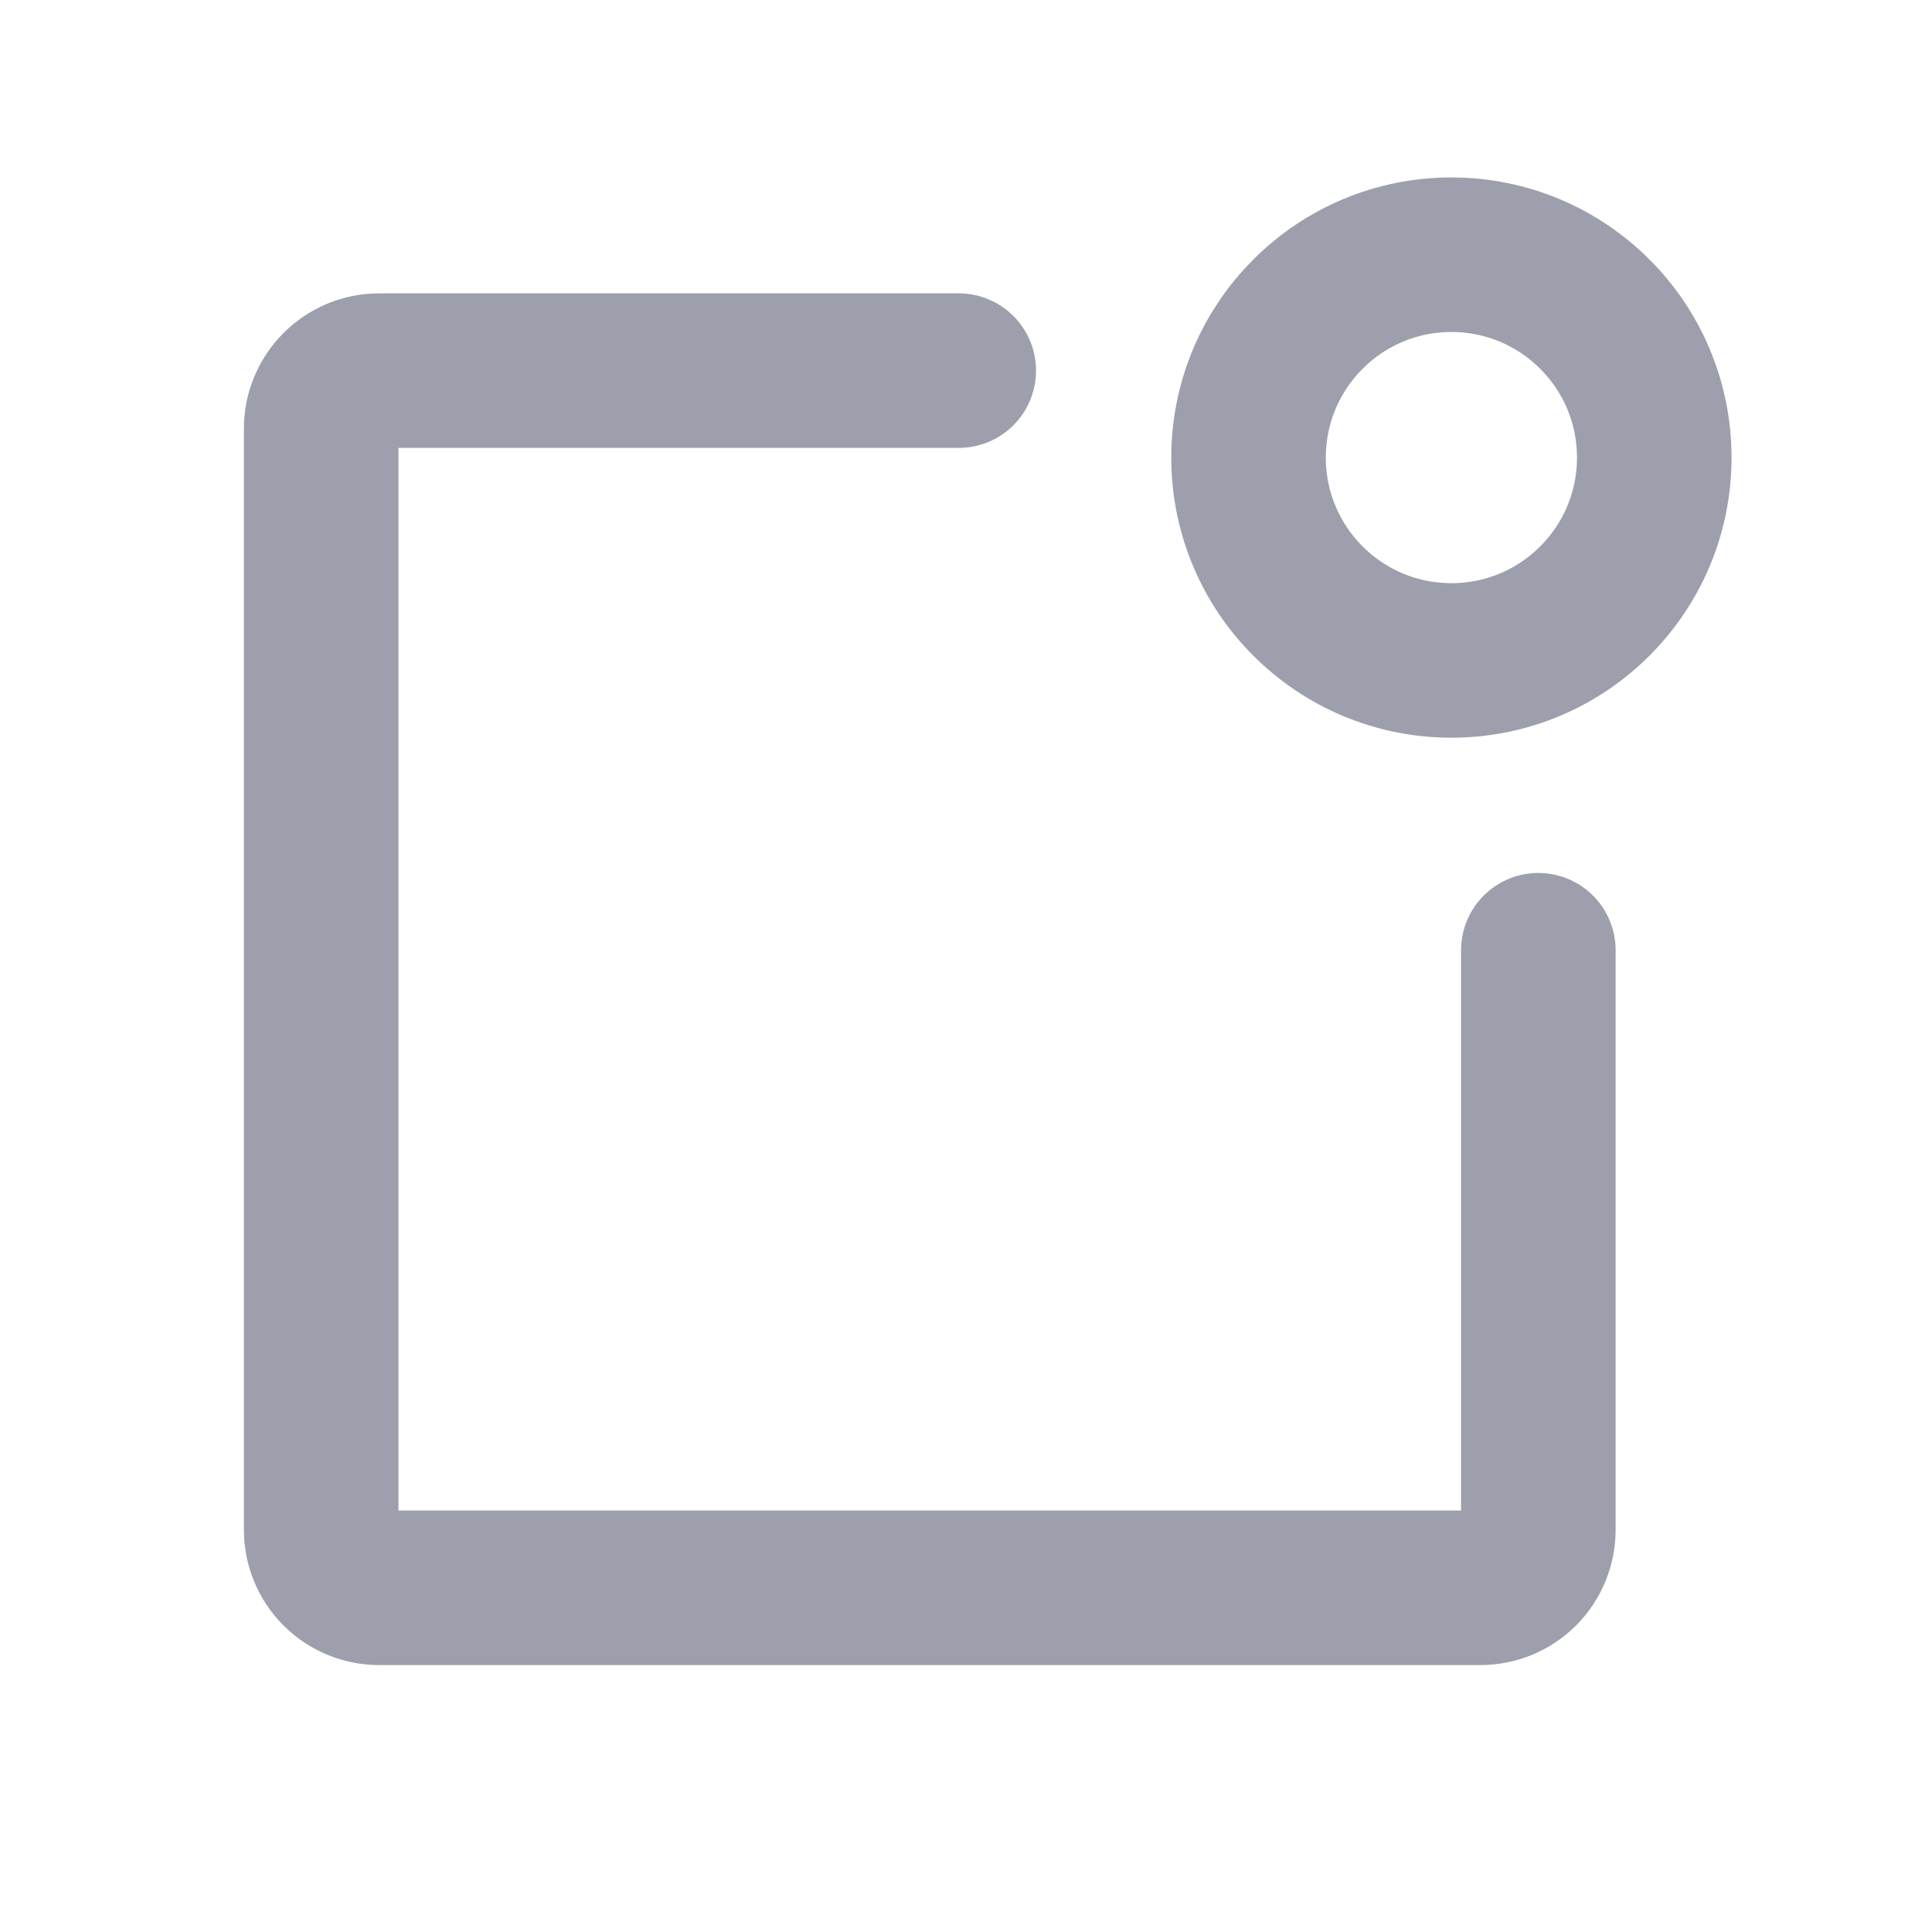<svg width="25" height="25" viewBox="0 0 25 25" fill="none" xmlns="http://www.w3.org/2000/svg">
<path d="M19.906 12.296V19.796C19.906 19.995 19.827 20.186 19.687 20.327C19.546 20.467 19.355 20.546 19.156 20.546H4.906C4.707 20.546 4.517 20.467 4.376 20.327C4.235 20.186 4.156 19.995 4.156 19.796V5.546C4.156 5.347 4.235 5.157 4.376 5.016C4.517 4.875 4.707 4.796 4.906 4.796H12.406" stroke="#9E9FAC" stroke-width="2" stroke-linecap="round" stroke-linejoin="round"/>
<path d="M18.781 8.546C20.231 8.546 21.406 7.371 21.406 5.921C21.406 4.472 20.231 3.296 18.781 3.296C17.331 3.296 16.156 4.472 16.156 5.921C16.156 7.371 17.331 8.546 18.781 8.546Z" stroke="#9E9FAC" stroke-width="2" stroke-linecap="round" stroke-linejoin="round"/>
</svg>
